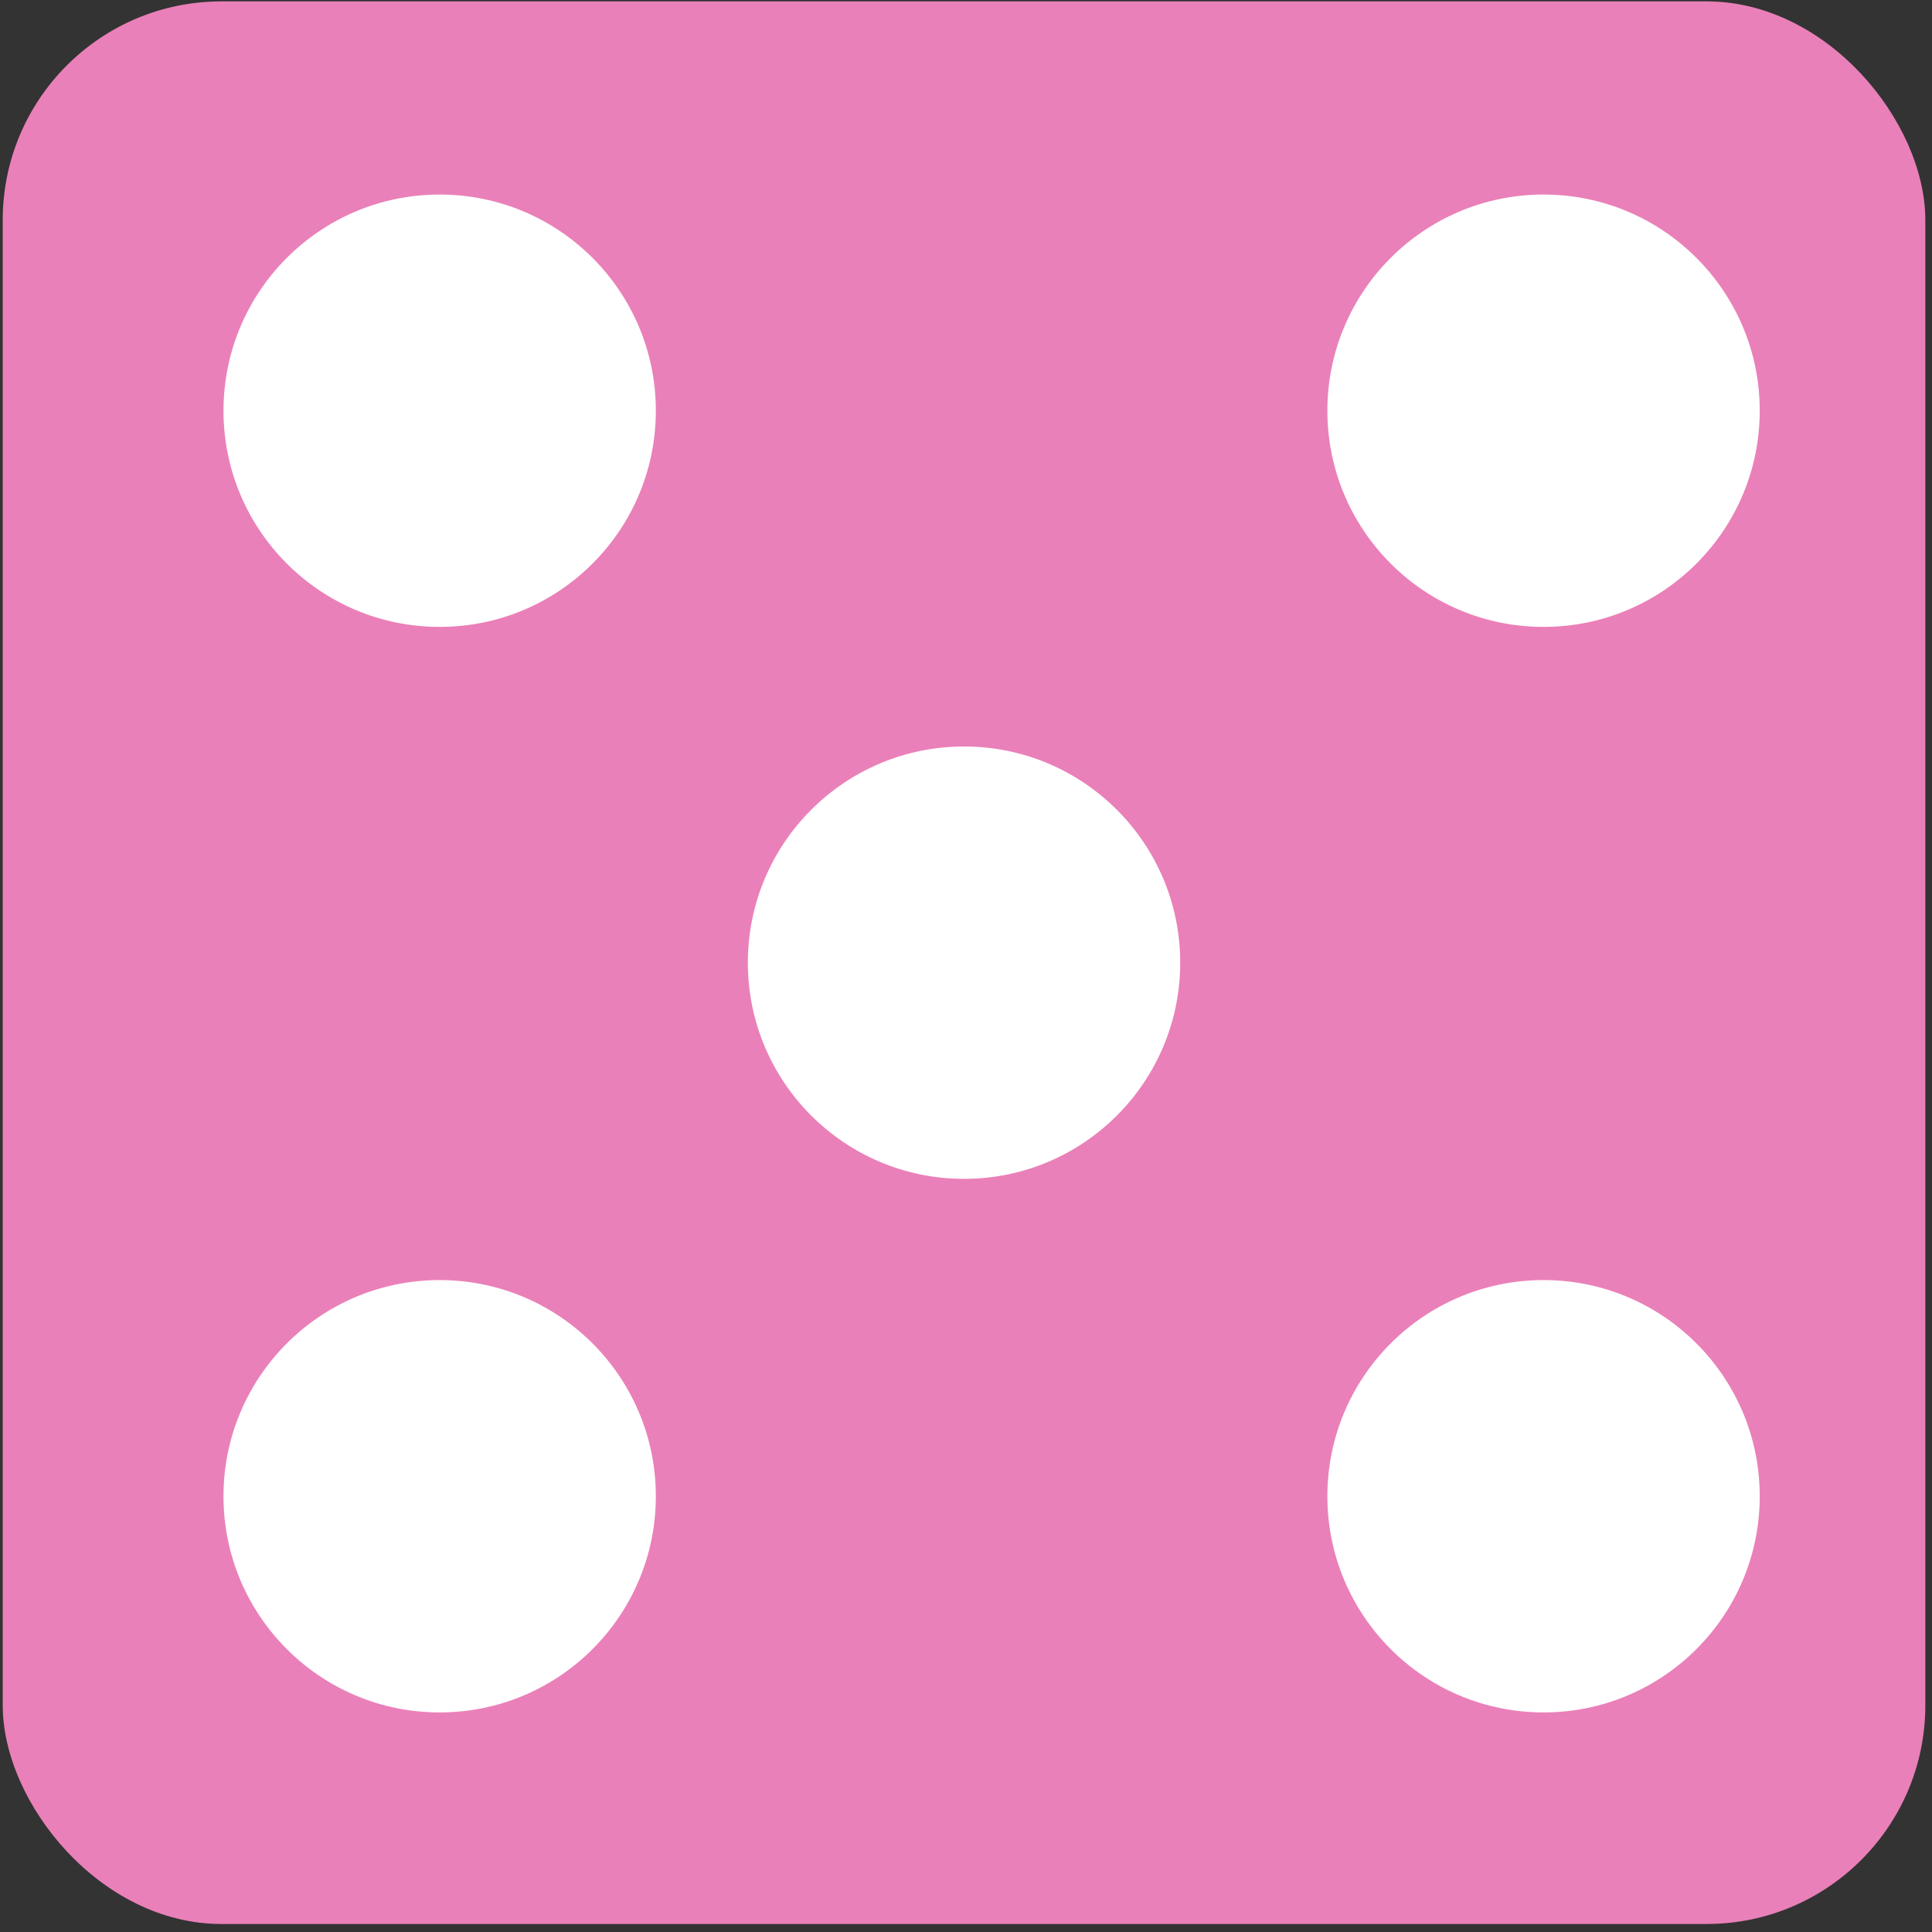 <svg width="159" height="159" viewBox="0 0 159 159" fill="none" xmlns="http://www.w3.org/2000/svg">
<rect x="0" y="0" width="159" height="159" fill="#333333" stroke="none"/>
<rect x="0.224" y="0.114" width="158.227" height="158.227" rx="18" fill="#EA80B9"/>
<circle cx="79.338" cy="79.226" r="17.791" fill="white"/>
<circle cx="36.184" cy="33.802" r="17.791" fill="white"/>
<circle cx="36.184" cy="123.139" r="17.791" fill="white"/>
<circle cx="127.032" cy="123.139" r="17.791" fill="white"/>
<circle cx="127.032" cy="33.802" r="17.791" fill="white"/>
</svg>
